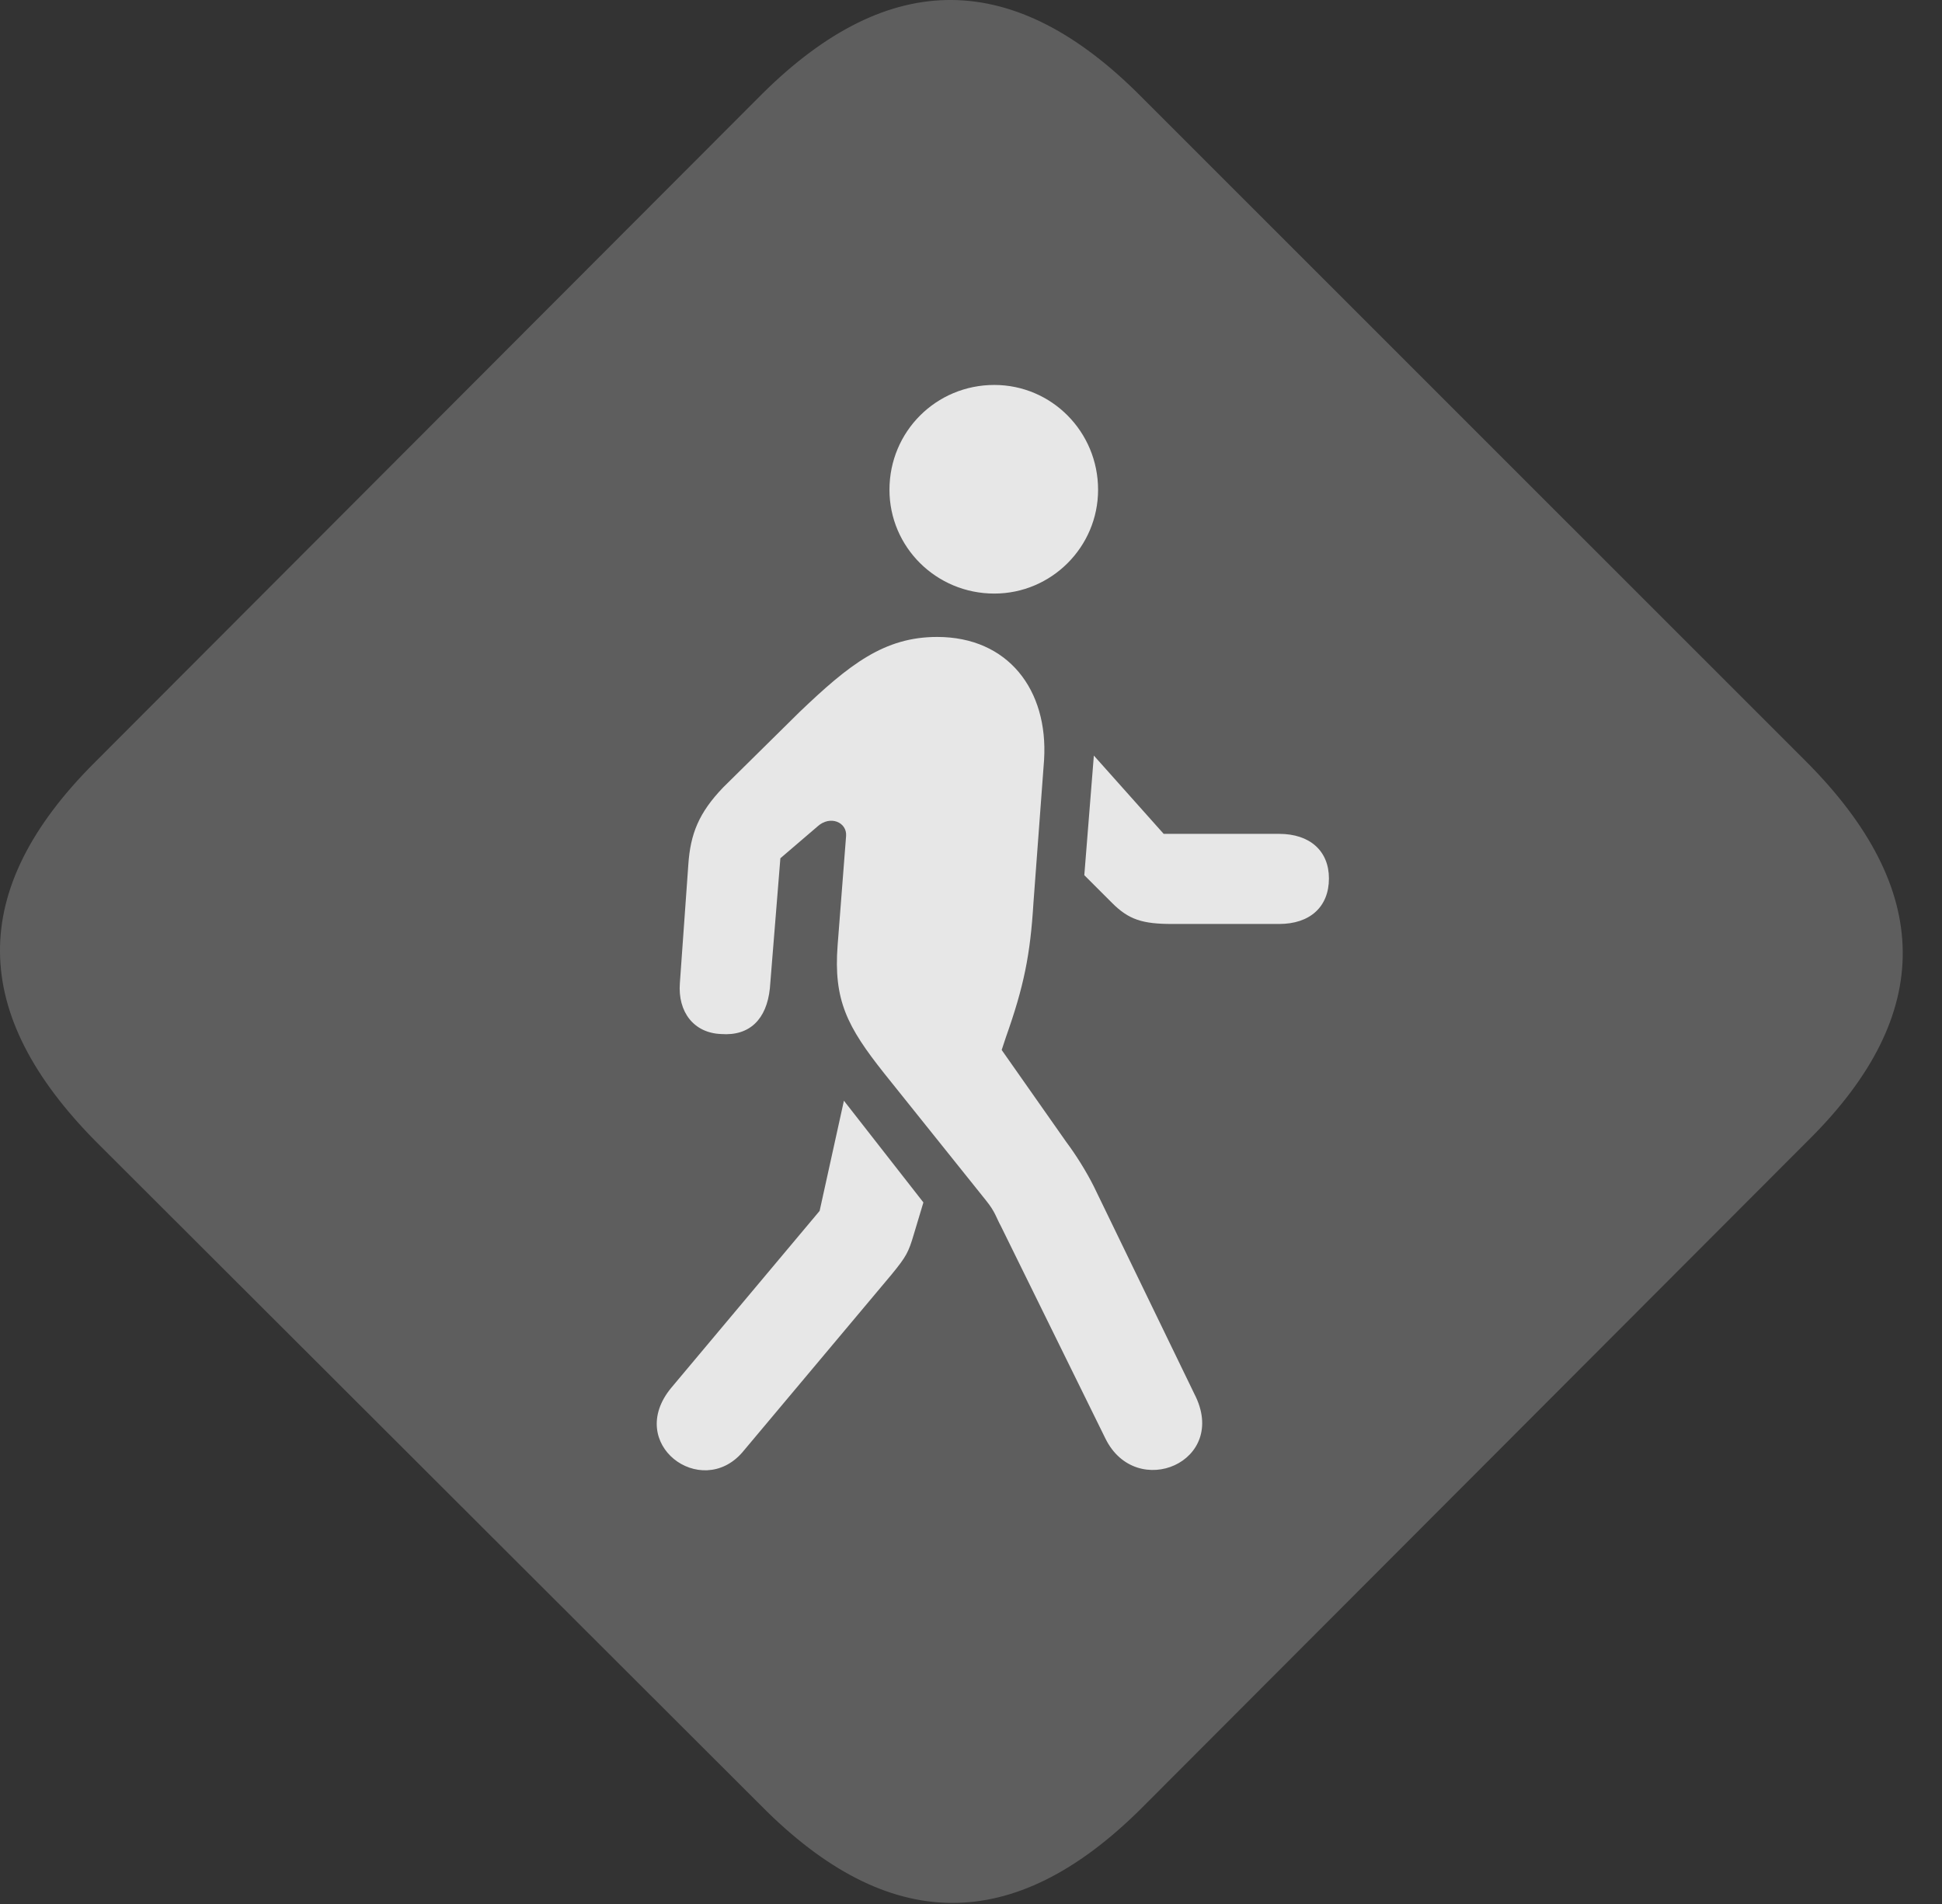 <?xml version="1.0" encoding="UTF-8"?>
<!--Generator: Apple Native CoreSVG 341-->
<!DOCTYPE svg
PUBLIC "-//W3C//DTD SVG 1.1//EN"
       "http://www.w3.org/Graphics/SVG/1.1/DTD/svg11.dtd">
<svg version="1.1" xmlns="http://www.w3.org/2000/svg" xmlns:xlink="http://www.w3.org/1999/xlink" viewBox="0 0 17.91 17.559">
 <rect x="0" y="0" width="17.91" height="17.559" fill="#333333" stroke="none"/>
 <g>
  <rect height="17.559" opacity="0" width="17.91" x="0" y="0"/>
  <path d="M0.889 10.532L7.022 16.655C8.193 17.837 9.346 17.847 10.518 16.685L16.68 10.513C17.852 9.351 17.832 8.198 16.651 7.017L10.527 0.894C9.356-0.288 8.203-0.298 7.031 0.864L0.869 7.036C-0.303 8.208-0.283 9.351 0.889 10.532Z" fill="white" fill-opacity="0.212"/>
  <path d="M6.846 13.394C6.465 13.833 5.762 13.316 6.191 12.798L7.559 11.167L7.783 10.151L8.516 11.089L8.428 11.382C8.379 11.548 8.359 11.587 8.223 11.753ZM10.195 13.267L9.229 11.304C9.19 11.235 9.18 11.177 9.092 11.069L8.154 9.898C7.813 9.468 7.686 9.224 7.725 8.716L7.803 7.71C7.813 7.583 7.656 7.515 7.539 7.622L7.197 7.915L7.1 9.116C7.07 9.399 6.914 9.556 6.65 9.536C6.397 9.526 6.25 9.331 6.27 9.067L6.348 7.974C6.367 7.69 6.445 7.495 6.67 7.261L7.373 6.567C7.832 6.128 8.154 5.874 8.643 5.874C9.297 5.874 9.668 6.362 9.629 7.007L9.531 8.325C9.502 8.804 9.443 9.097 9.277 9.565L9.238 9.683L9.834 10.532C9.922 10.649 10.02 10.806 10.088 10.942L11.016 12.857C11.338 13.482 10.479 13.843 10.195 13.267ZM11.797 7.69C12.08 7.69 12.256 7.847 12.256 8.101C12.256 8.364 12.08 8.521 11.797 8.521L10.811 8.521C10.537 8.521 10.41 8.482 10.254 8.325L10 8.071L10.088 6.968L10.732 7.69ZM9.17 5.474C8.633 5.474 8.203 5.044 8.203 4.517C8.203 3.98 8.633 3.55 9.17 3.55C9.697 3.55 10.127 3.98 10.127 4.517C10.127 5.044 9.697 5.474 9.17 5.474Z" fill="white" fill-opacity="0.85"/>
 </g>
</svg>
